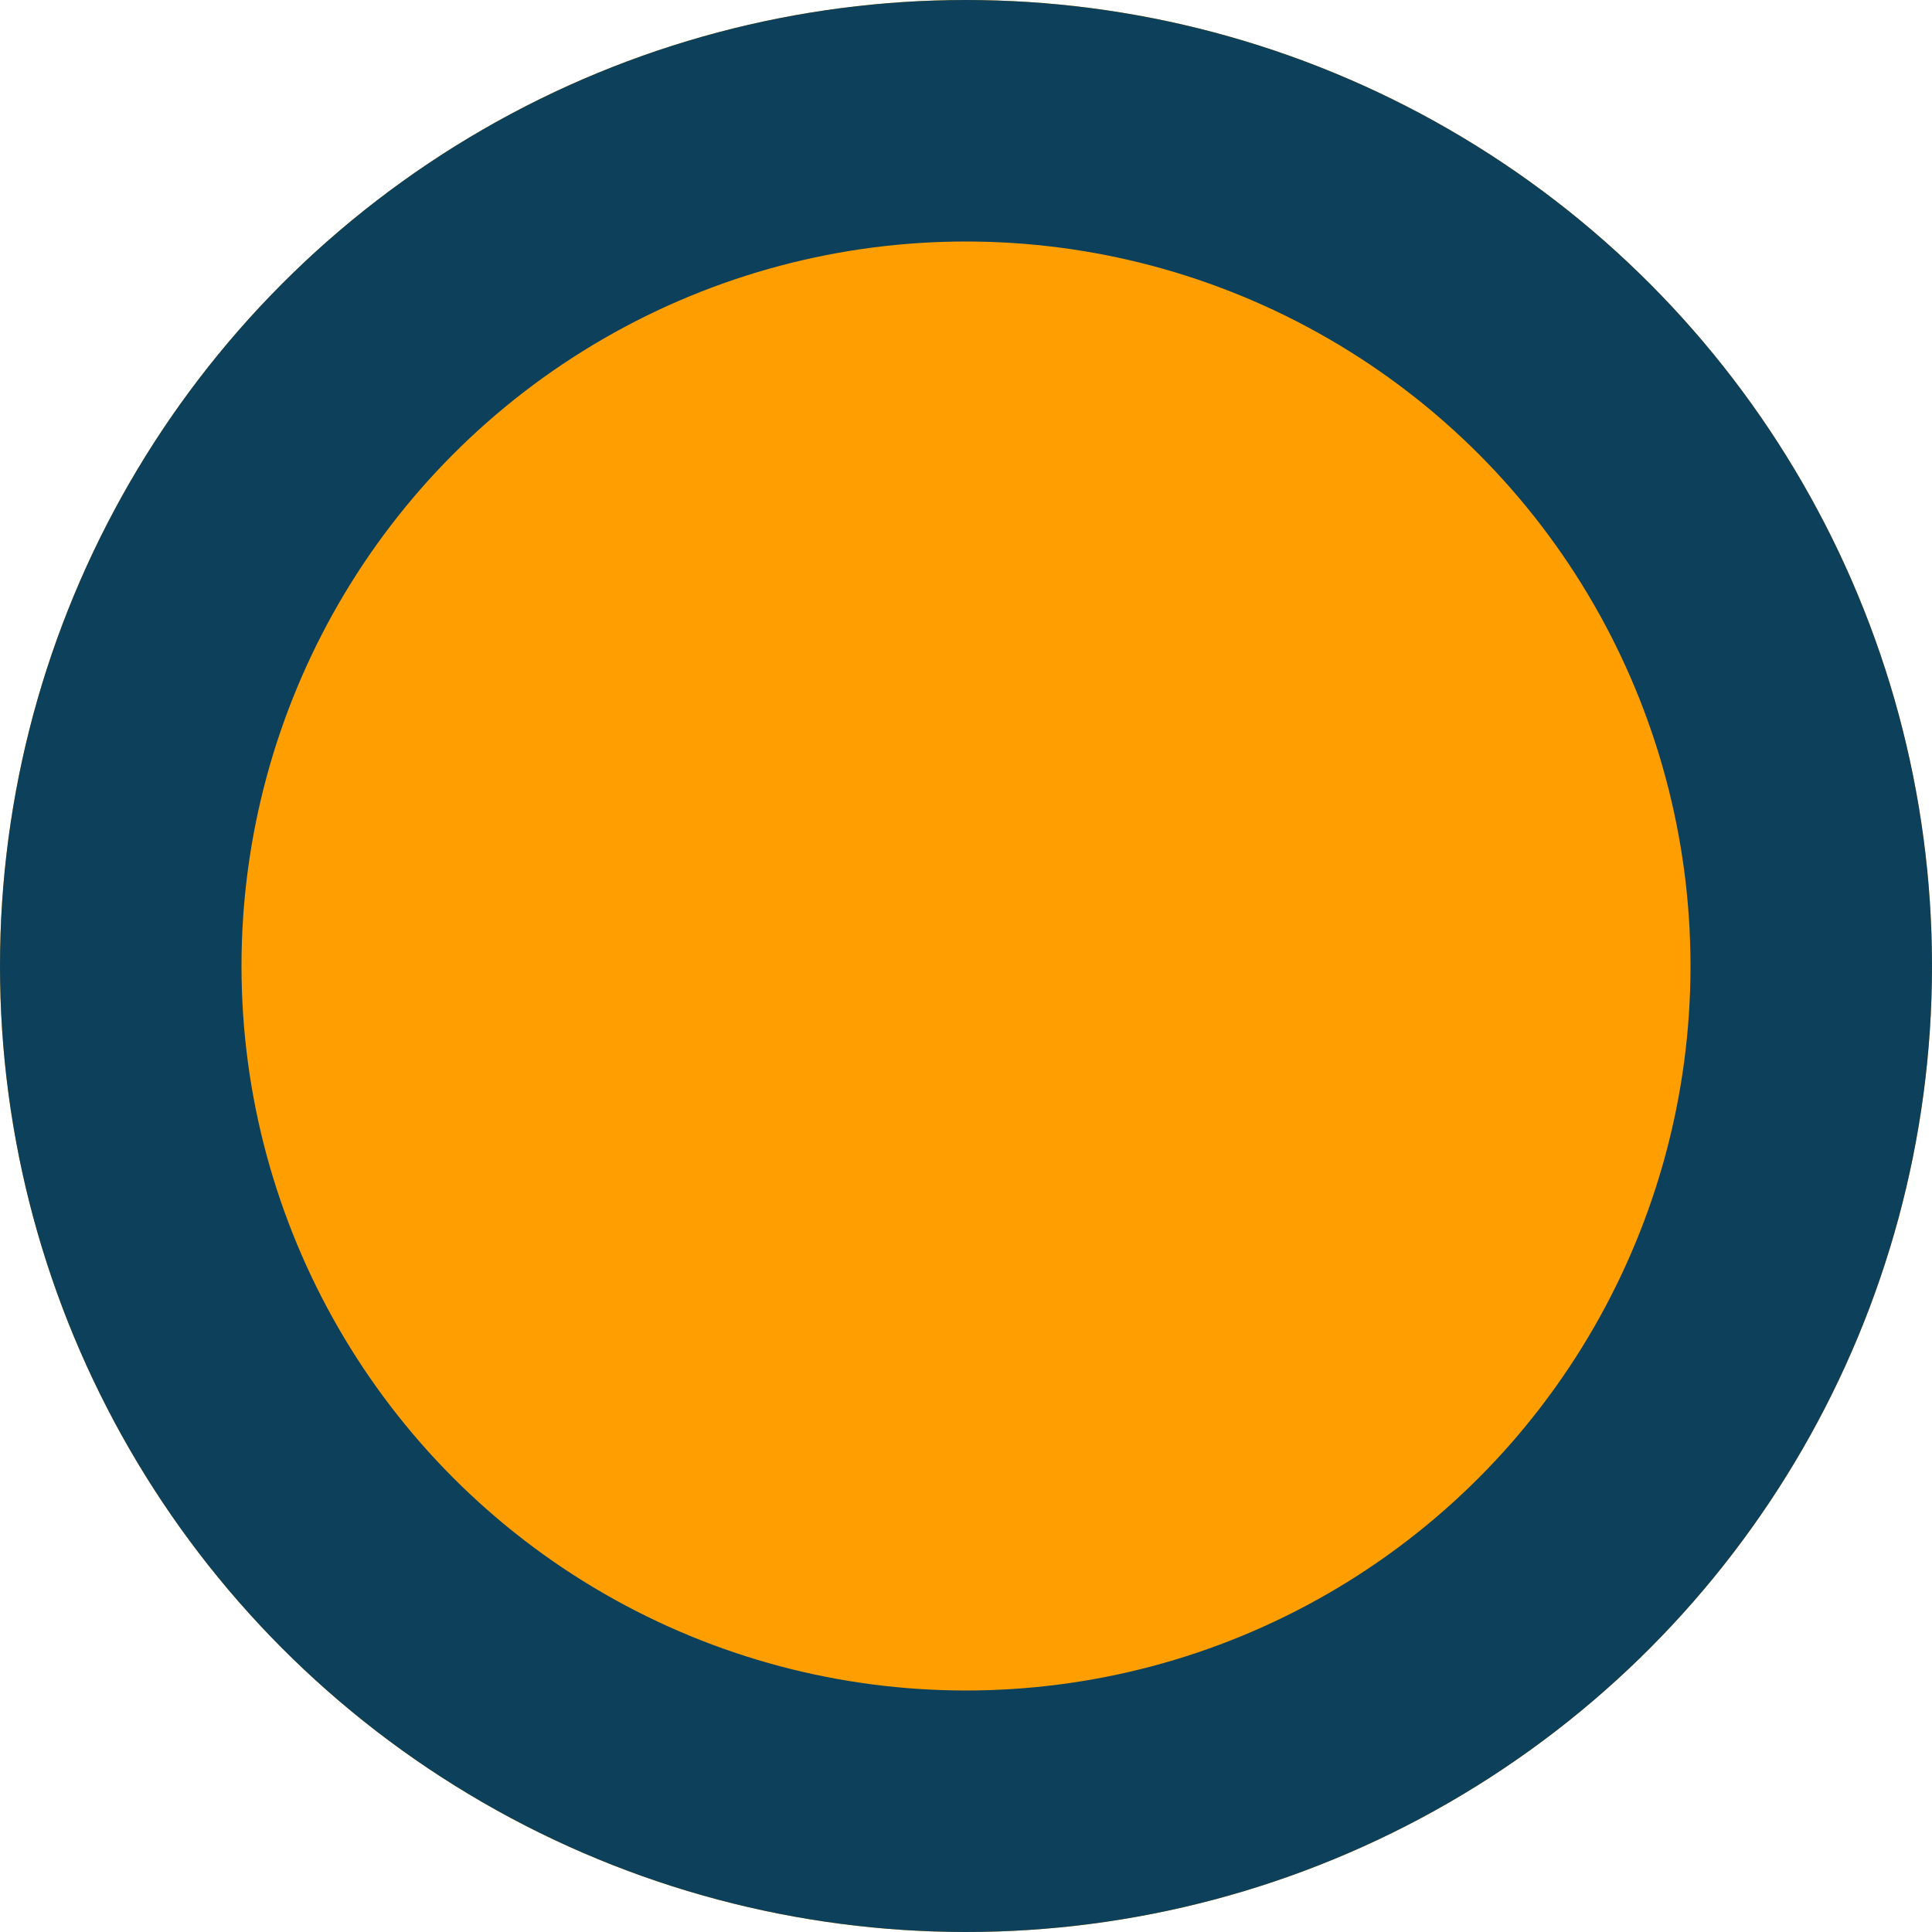 <svg xmlns="http://www.w3.org/2000/svg" width="16" height="16" viewBox="0 0 16 16">
  <g id="Elipse_19" data-name="Elipse 19" fill="#ff9e00" stroke="#0c405b" stroke-width="2">
    <circle cx="8" cy="8" r="8" stroke="none"/>
    <circle cx="8" cy="8" r="7" fill="none"/>
  </g>
</svg>
